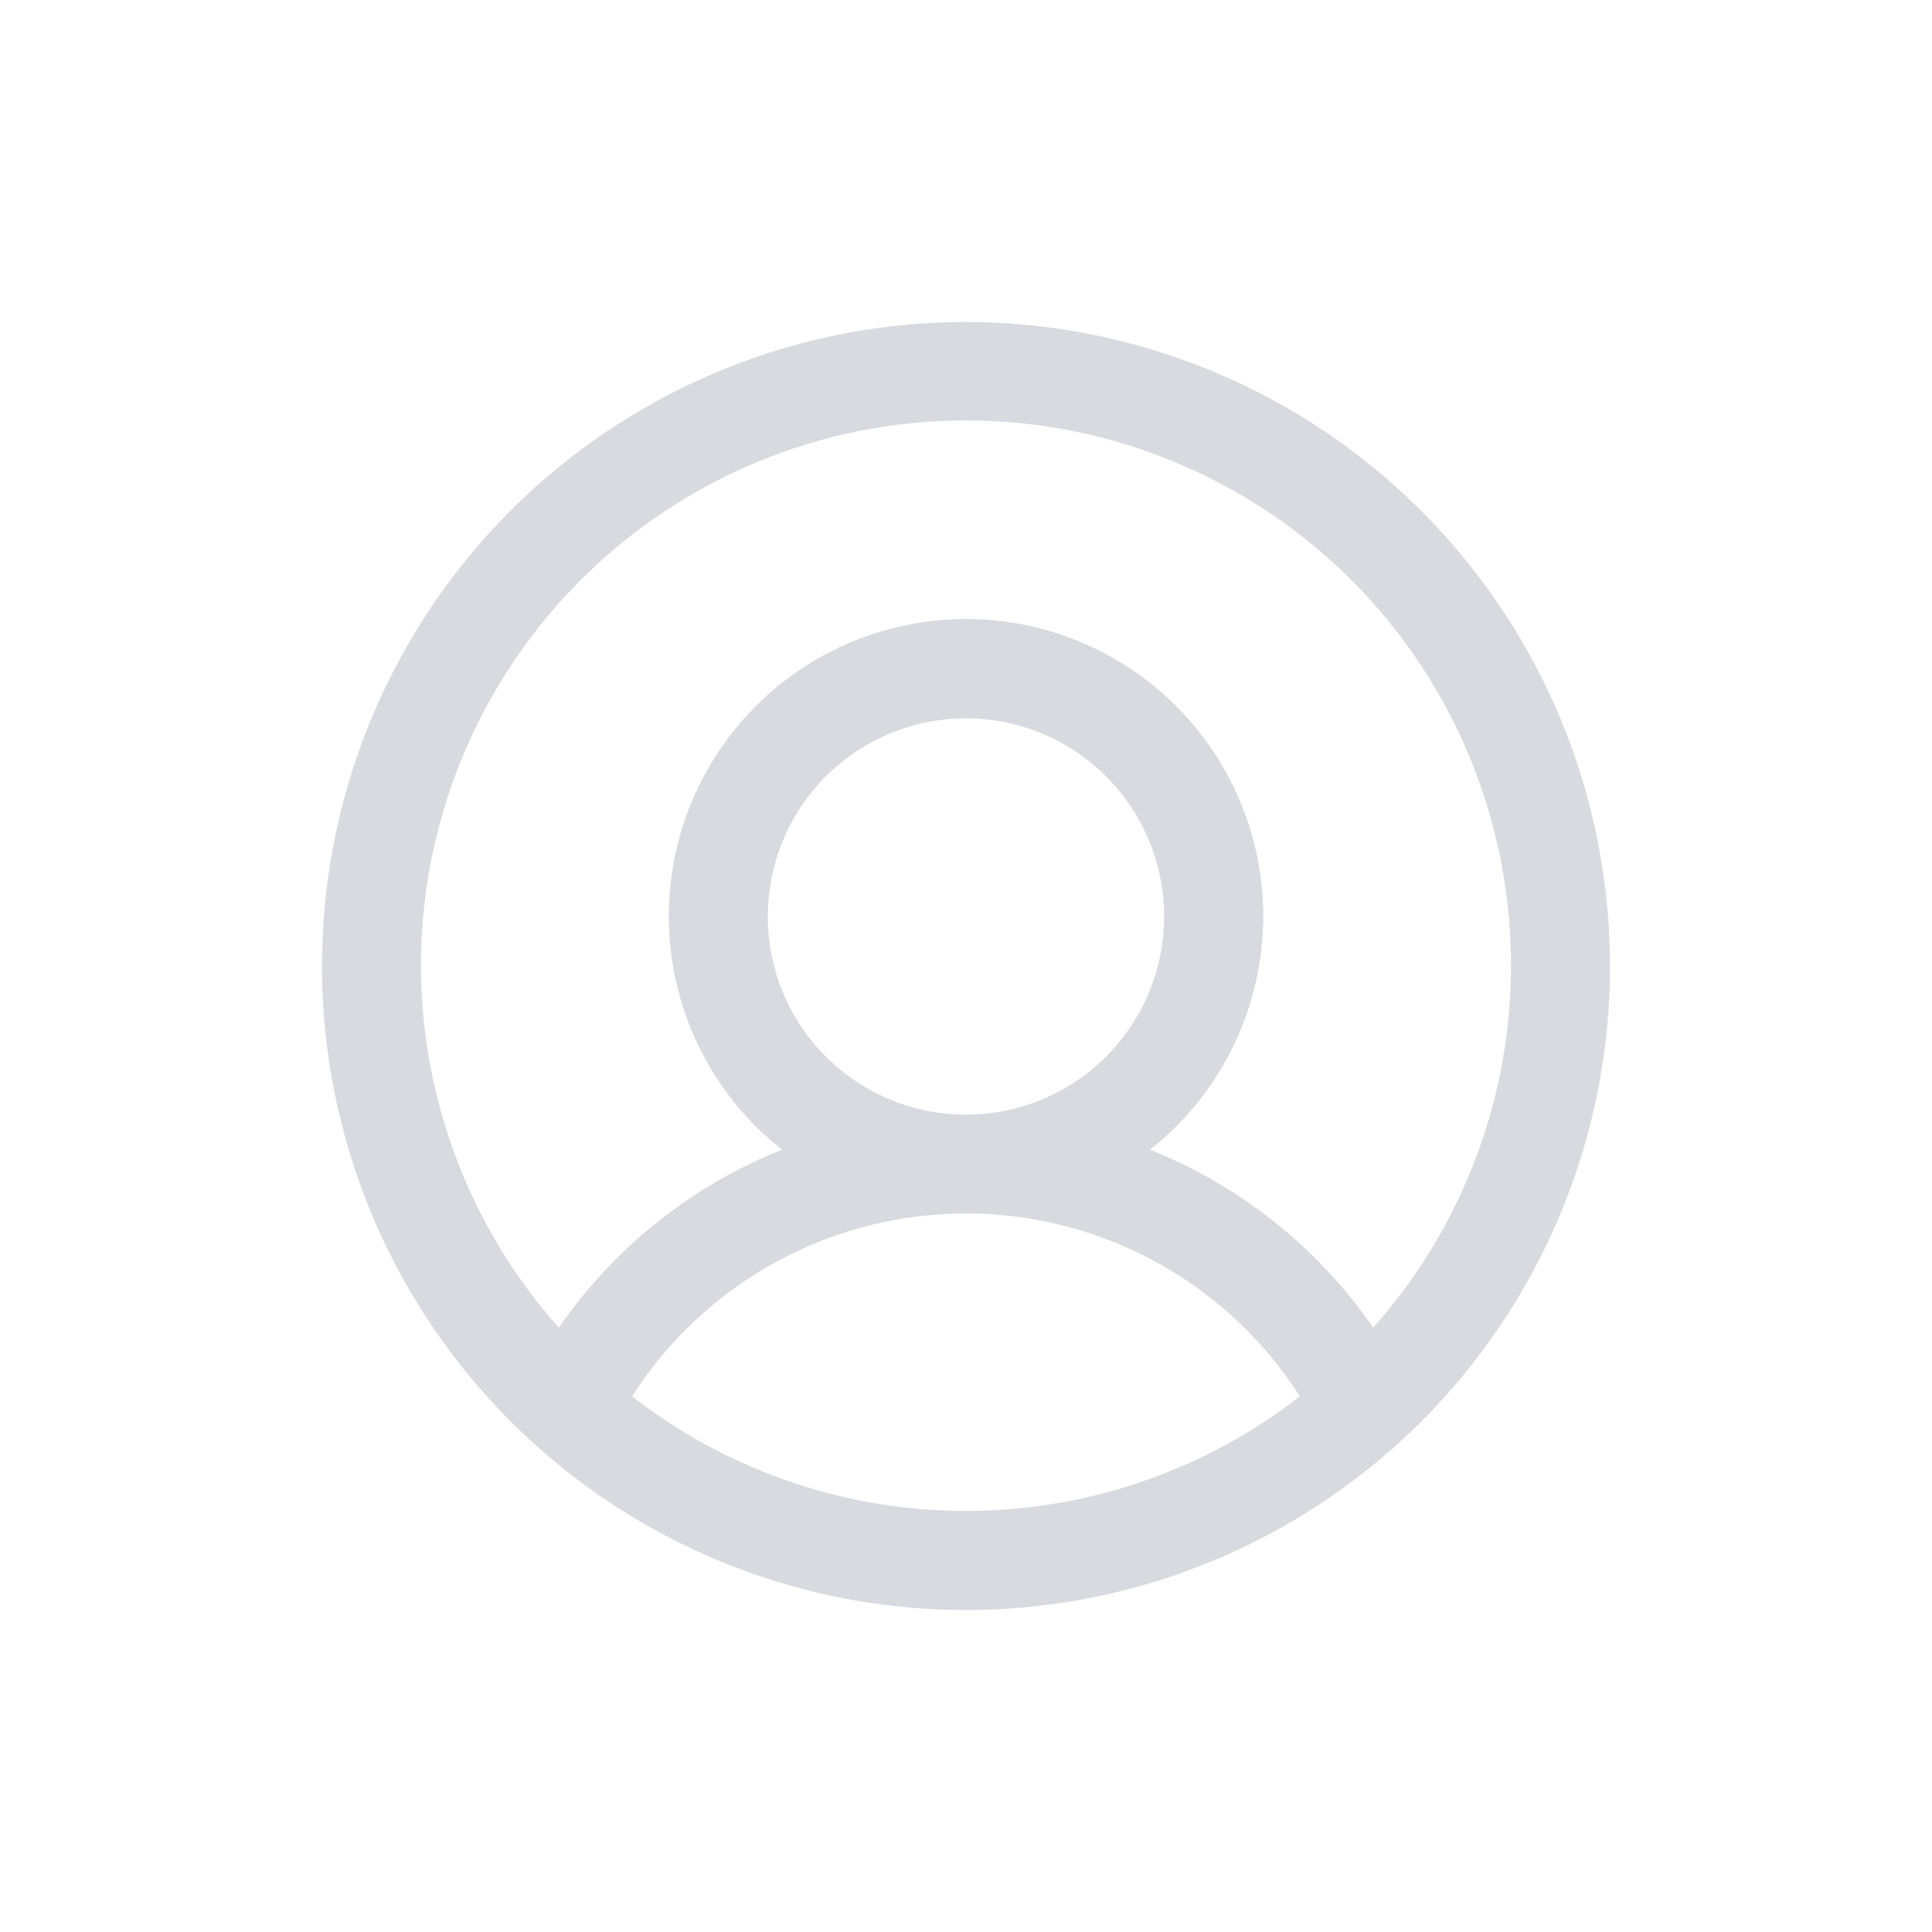 <svg width="24" height="24" fill="none" xmlns="http://www.w3.org/2000/svg"><path d="M12 4a8 8 0 108 8 8.008 8.008 0 00-8-8zM7.852 17.346a4.923 4.923 0 018.296 0 6.757 6.757 0 01-8.296 0zm1.686-5.961a2.461 2.461 0 114.923 0 2.461 2.461 0 01-4.923 0zm7.52 5.108a6.128 6.128 0 00-2.773-2.211 3.692 3.692 0 10-4.57 0 6.128 6.128 0 00-2.773 2.211 6.77 6.77 0 1110.116 0z" fill="#D9D9E0"/></svg>